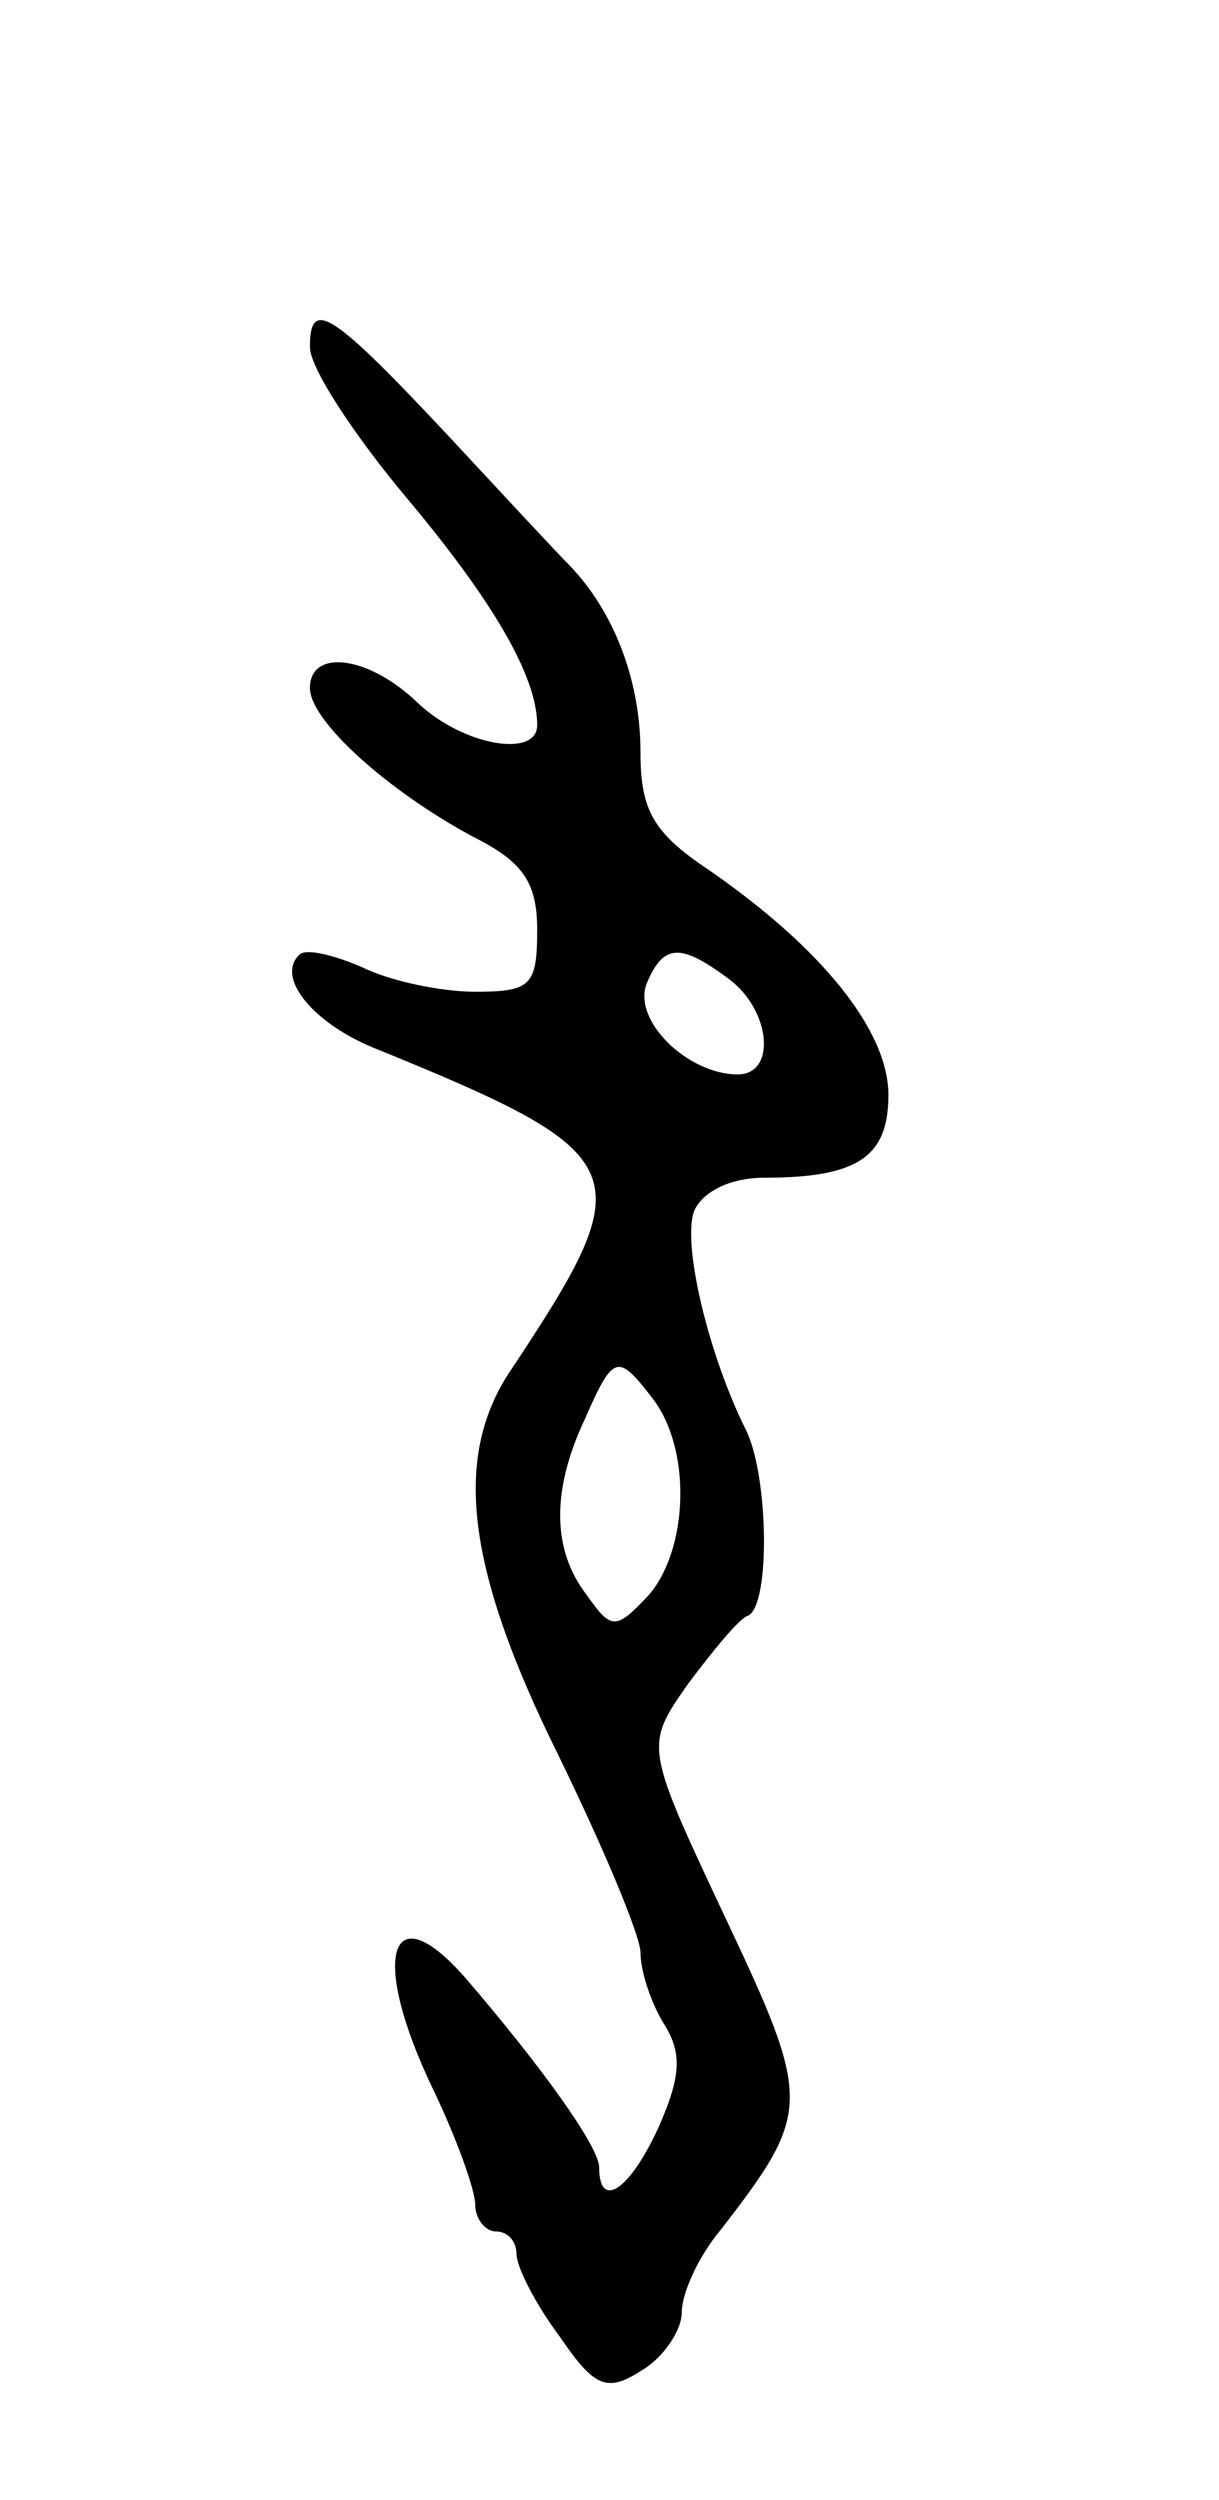 <svg version="1.0" xmlns="http://www.w3.org/2000/svg"
 width="59pt" height="121pt" viewBox="0 0 59 121"
 preserveAspectRatio="xMidYMid meet">
<g transform="translate(0,121) scale(0.1,-0.1)"
fill="#000000" stroke="none">
<path d="M150 1042 c0 -10 21 -42 46 -72 42 -50 64 -87 64 -111 0 -16 -36 -10
-58 11 -24 23 -52 26 -52 7 0 -16 38 -50 79 -72 24 -12 31 -22 31 -45 0 -27
-3 -30 -30 -30 -16 0 -41 5 -55 12 -14 6 -27 9 -30 6 -12 -11 7 -34 38 -46
125 -51 128 -59 65 -154 -29 -42 -23 -96 22 -187 22 -45 40 -88 40 -96 0 -9 5
-24 11 -34 9 -14 9 -25 -2 -50 -14 -31 -29 -41 -29 -20 0 10 -28 49 -65 92
-37 42 -46 9 -15 -55 11 -23 20 -48 20 -55 0 -7 5 -13 10 -13 6 0 10 -5 10
-11 0 -6 9 -24 21 -40 17 -25 23 -27 40 -16 10 6 19 19 19 28 0 9 8 27 19 40
44 57 44 62 2 151 -39 83 -39 83 -18 113 12 16 25 32 29 33 11 5 10 68 -1 90
-18 36 -31 90 -25 106 4 9 17 16 34 16 45 0 60 10 60 40 0 31 -32 71 -87 109
-27 18 -33 29 -33 57 0 35 -13 68 -34 90 -6 6 -32 34 -58 62 -58 62 -68 68
-68 44z m203 -306 c20 -15 23 -46 4 -46 -24 0 -51 26 -44 44 8 19 16 20 40 2z
m-37 -203 c19 -25 17 -73 -2 -95 -16 -17 -18 -17 -30 0 -17 22 -17 51 -1 85
14 32 16 32 33 10z"/>
</g>
</svg>
